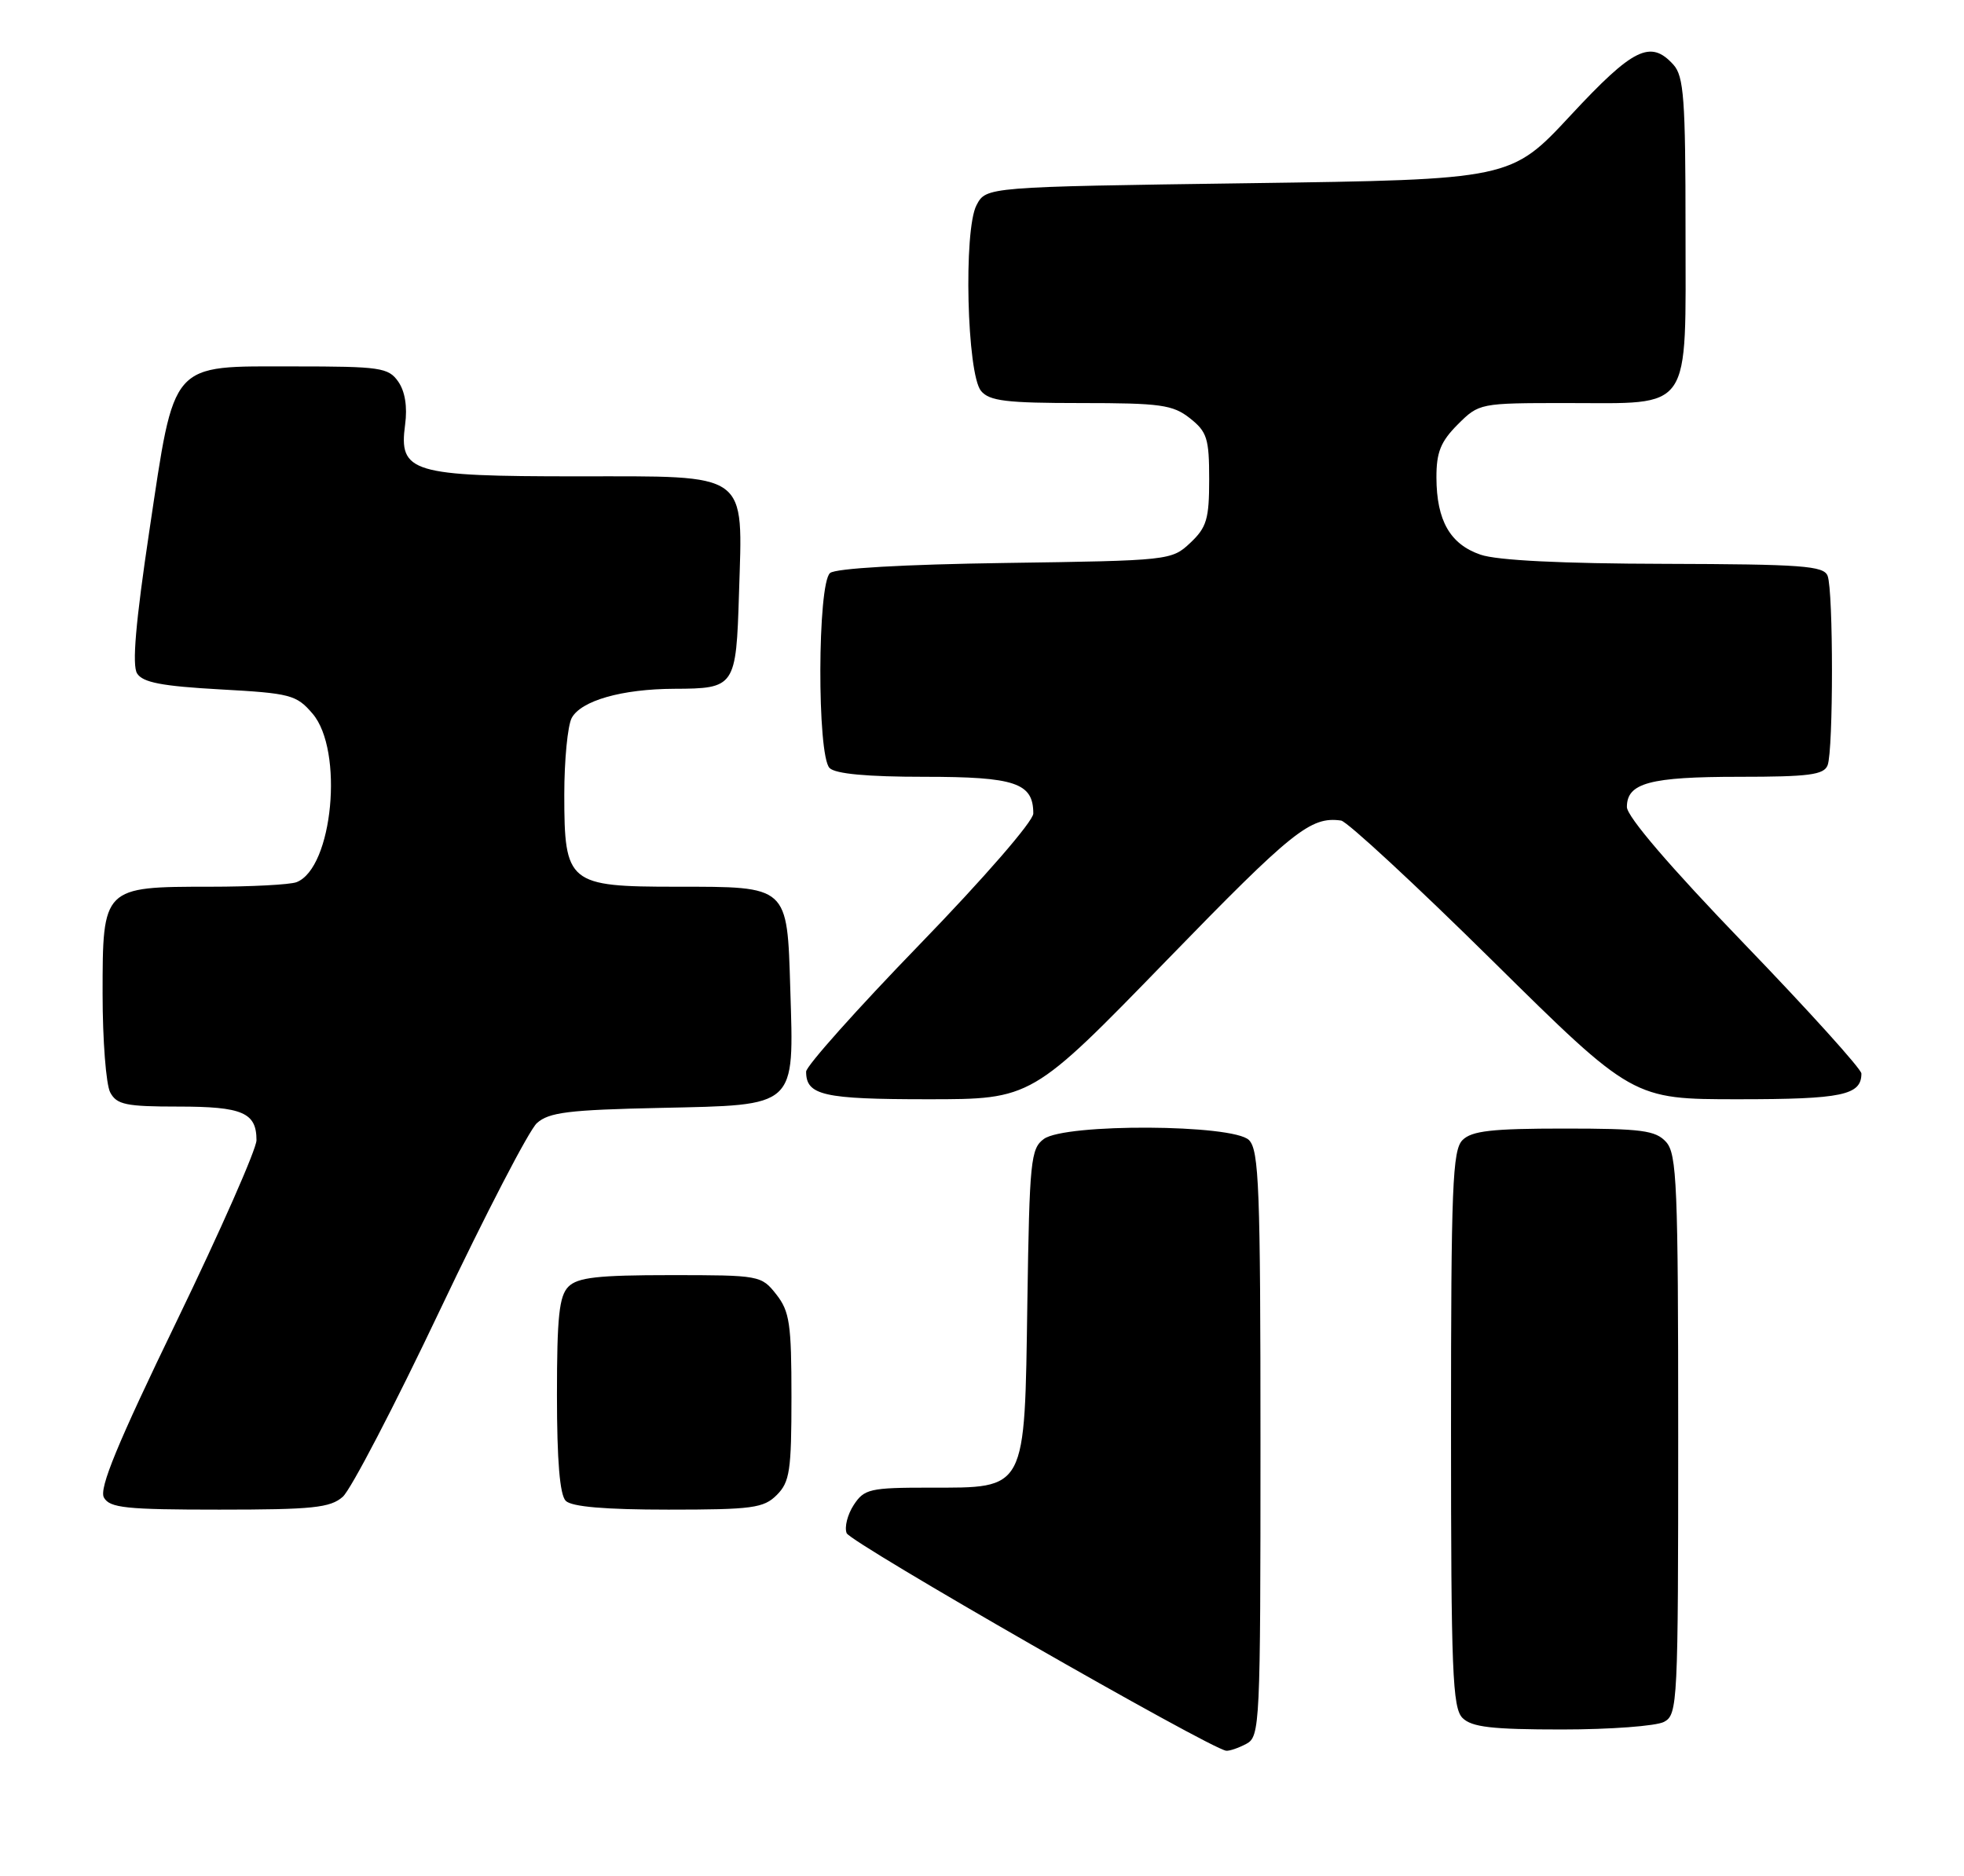 <?xml version="1.0" encoding="UTF-8" standalone="no"?>
<!DOCTYPE svg PUBLIC "-//W3C//DTD SVG 1.1//EN" "http://www.w3.org/Graphics/SVG/1.1/DTD/svg11.dtd" >
<svg xmlns="http://www.w3.org/2000/svg" xmlns:xlink="http://www.w3.org/1999/xlink" version="1.1" viewBox="0 0 268 256">
 <g >
 <path fill="currentColor"
d=" M 170.07 237.96 C 171.93 236.97 172.00 235.45 172.00 197.04 C 172.00 162.10 171.80 156.95 170.43 155.57 C 168.26 153.40 145.37 153.28 142.44 155.42 C 140.65 156.73 140.48 158.40 140.19 177.67 C 139.81 203.63 140.14 203.00 126.85 203.00 C 118.70 203.00 117.93 203.18 116.50 205.36 C 115.65 206.66 115.21 208.39 115.53 209.21 C 116.02 210.50 165.07 238.61 167.32 238.90 C 167.76 238.95 169.00 238.53 170.07 237.96 Z  M 227.07 234.96 C 228.93 233.97 229.00 232.47 229.00 195.79 C 229.00 161.71 228.82 157.46 227.35 155.83 C 225.91 154.25 224.04 154.00 213.42 154.00 C 203.59 154.00 200.83 154.31 199.57 155.57 C 198.20 156.94 198.00 161.92 198.00 195.00 C 198.00 228.08 198.20 233.06 199.57 234.43 C 200.83 235.68 203.57 236.00 213.14 236.00 C 219.73 236.00 226.00 235.53 227.07 234.96 Z  M 46.77 204.25 C 47.87 203.29 53.84 191.82 60.04 178.76 C 66.24 165.71 72.19 154.23 73.26 153.26 C 74.90 151.78 77.57 151.45 90.13 151.18 C 108.85 150.77 108.34 151.24 107.84 134.96 C 107.41 120.80 107.62 121.00 92.31 121.00 C 77.54 121.00 77.00 120.56 77.00 108.43 C 77.00 103.72 77.46 99.02 78.01 97.98 C 79.28 95.61 84.86 94.02 92.00 93.99 C 100.31 93.96 100.45 93.76 100.84 81.00 C 101.35 64.20 102.46 65.00 78.70 65.00 C 56.13 65.00 54.40 64.48 55.28 57.94 C 55.61 55.51 55.27 53.40 54.34 52.07 C 53.00 50.16 51.90 50.00 40.12 50.00 C 23.05 50.00 23.89 49.04 20.38 72.43 C 18.51 84.92 18.00 90.79 18.71 91.90 C 19.48 93.13 22.10 93.63 30.00 94.07 C 39.64 94.60 40.44 94.81 42.64 97.37 C 46.95 102.38 45.42 118.47 40.46 120.38 C 39.56 120.72 34.25 121.00 28.64 121.00 C 14.04 121.00 14.00 121.04 14.00 135.62 C 14.00 141.95 14.47 148.00 15.04 149.07 C 15.93 150.74 17.19 151.00 24.34 151.00 C 33.09 151.00 35.00 151.82 35.00 155.59 C 35.00 156.79 30.11 167.88 24.13 180.24 C 16.02 196.99 13.49 203.12 14.18 204.35 C 14.97 205.77 17.19 206.00 29.94 206.00 C 42.65 206.00 45.07 205.75 46.77 204.25 Z  M 106.00 204.00 C 107.77 202.23 108.00 200.67 108.00 190.63 C 108.00 180.65 107.75 178.95 105.93 176.63 C 103.89 174.04 103.66 174.00 91.50 174.00 C 81.60 174.00 78.83 174.31 77.57 175.57 C 76.30 176.84 76.00 179.68 76.00 190.37 C 76.00 199.33 76.39 203.99 77.20 204.80 C 78.01 205.61 82.58 206.00 91.20 206.00 C 102.67 206.00 104.21 205.79 106.00 204.00 Z  M 159.24 131.00 C 176.41 113.33 178.83 111.39 183.00 111.97 C 183.82 112.09 193.12 120.69 203.65 131.09 C 222.80 150.00 222.80 150.00 237.20 150.00 C 251.38 150.00 254.00 149.45 254.00 146.49 C 254.00 145.88 246.80 137.91 238.00 128.78 C 227.91 118.31 222.00 111.42 222.00 110.12 C 222.00 106.84 225.12 106.00 237.33 106.00 C 246.85 106.00 248.89 105.73 249.39 104.42 C 250.18 102.36 250.18 80.64 249.39 78.58 C 248.87 77.21 245.92 76.99 227.14 76.94 C 213.13 76.91 204.28 76.47 202.03 75.69 C 197.88 74.27 196.03 71.04 196.01 65.17 C 196.00 61.71 196.59 60.26 198.92 57.92 C 201.83 55.02 201.93 55.00 213.70 55.00 C 231.09 55.00 230.00 56.58 230.00 31.27 C 230.00 13.49 229.77 10.41 228.35 8.83 C 225.23 5.38 222.86 6.55 214.34 15.72 C 206.18 24.50 206.18 24.50 170.37 25.00 C 134.56 25.50 134.56 25.50 133.25 28.00 C 131.46 31.41 131.94 51.03 133.87 53.35 C 135.01 54.72 137.33 55.00 147.49 55.00 C 158.36 55.00 160.03 55.23 162.37 57.07 C 164.71 58.92 165.00 59.83 165.00 65.40 C 165.00 70.83 164.66 71.97 162.42 74.08 C 159.87 76.47 159.58 76.50 137.19 76.82 C 123.30 77.02 114.04 77.55 113.27 78.19 C 111.54 79.63 111.48 103.08 113.20 104.80 C 114.00 105.60 118.34 106.00 126.13 106.00 C 138.53 106.00 141.00 106.83 141.00 111.01 C 141.00 112.07 134.26 119.83 125.50 128.87 C 116.97 137.67 110.00 145.48 110.00 146.23 C 110.00 149.47 112.34 150.00 126.59 150.00 C 140.78 150.00 140.78 150.00 159.24 131.00 Z "/>
</g>
</svg>